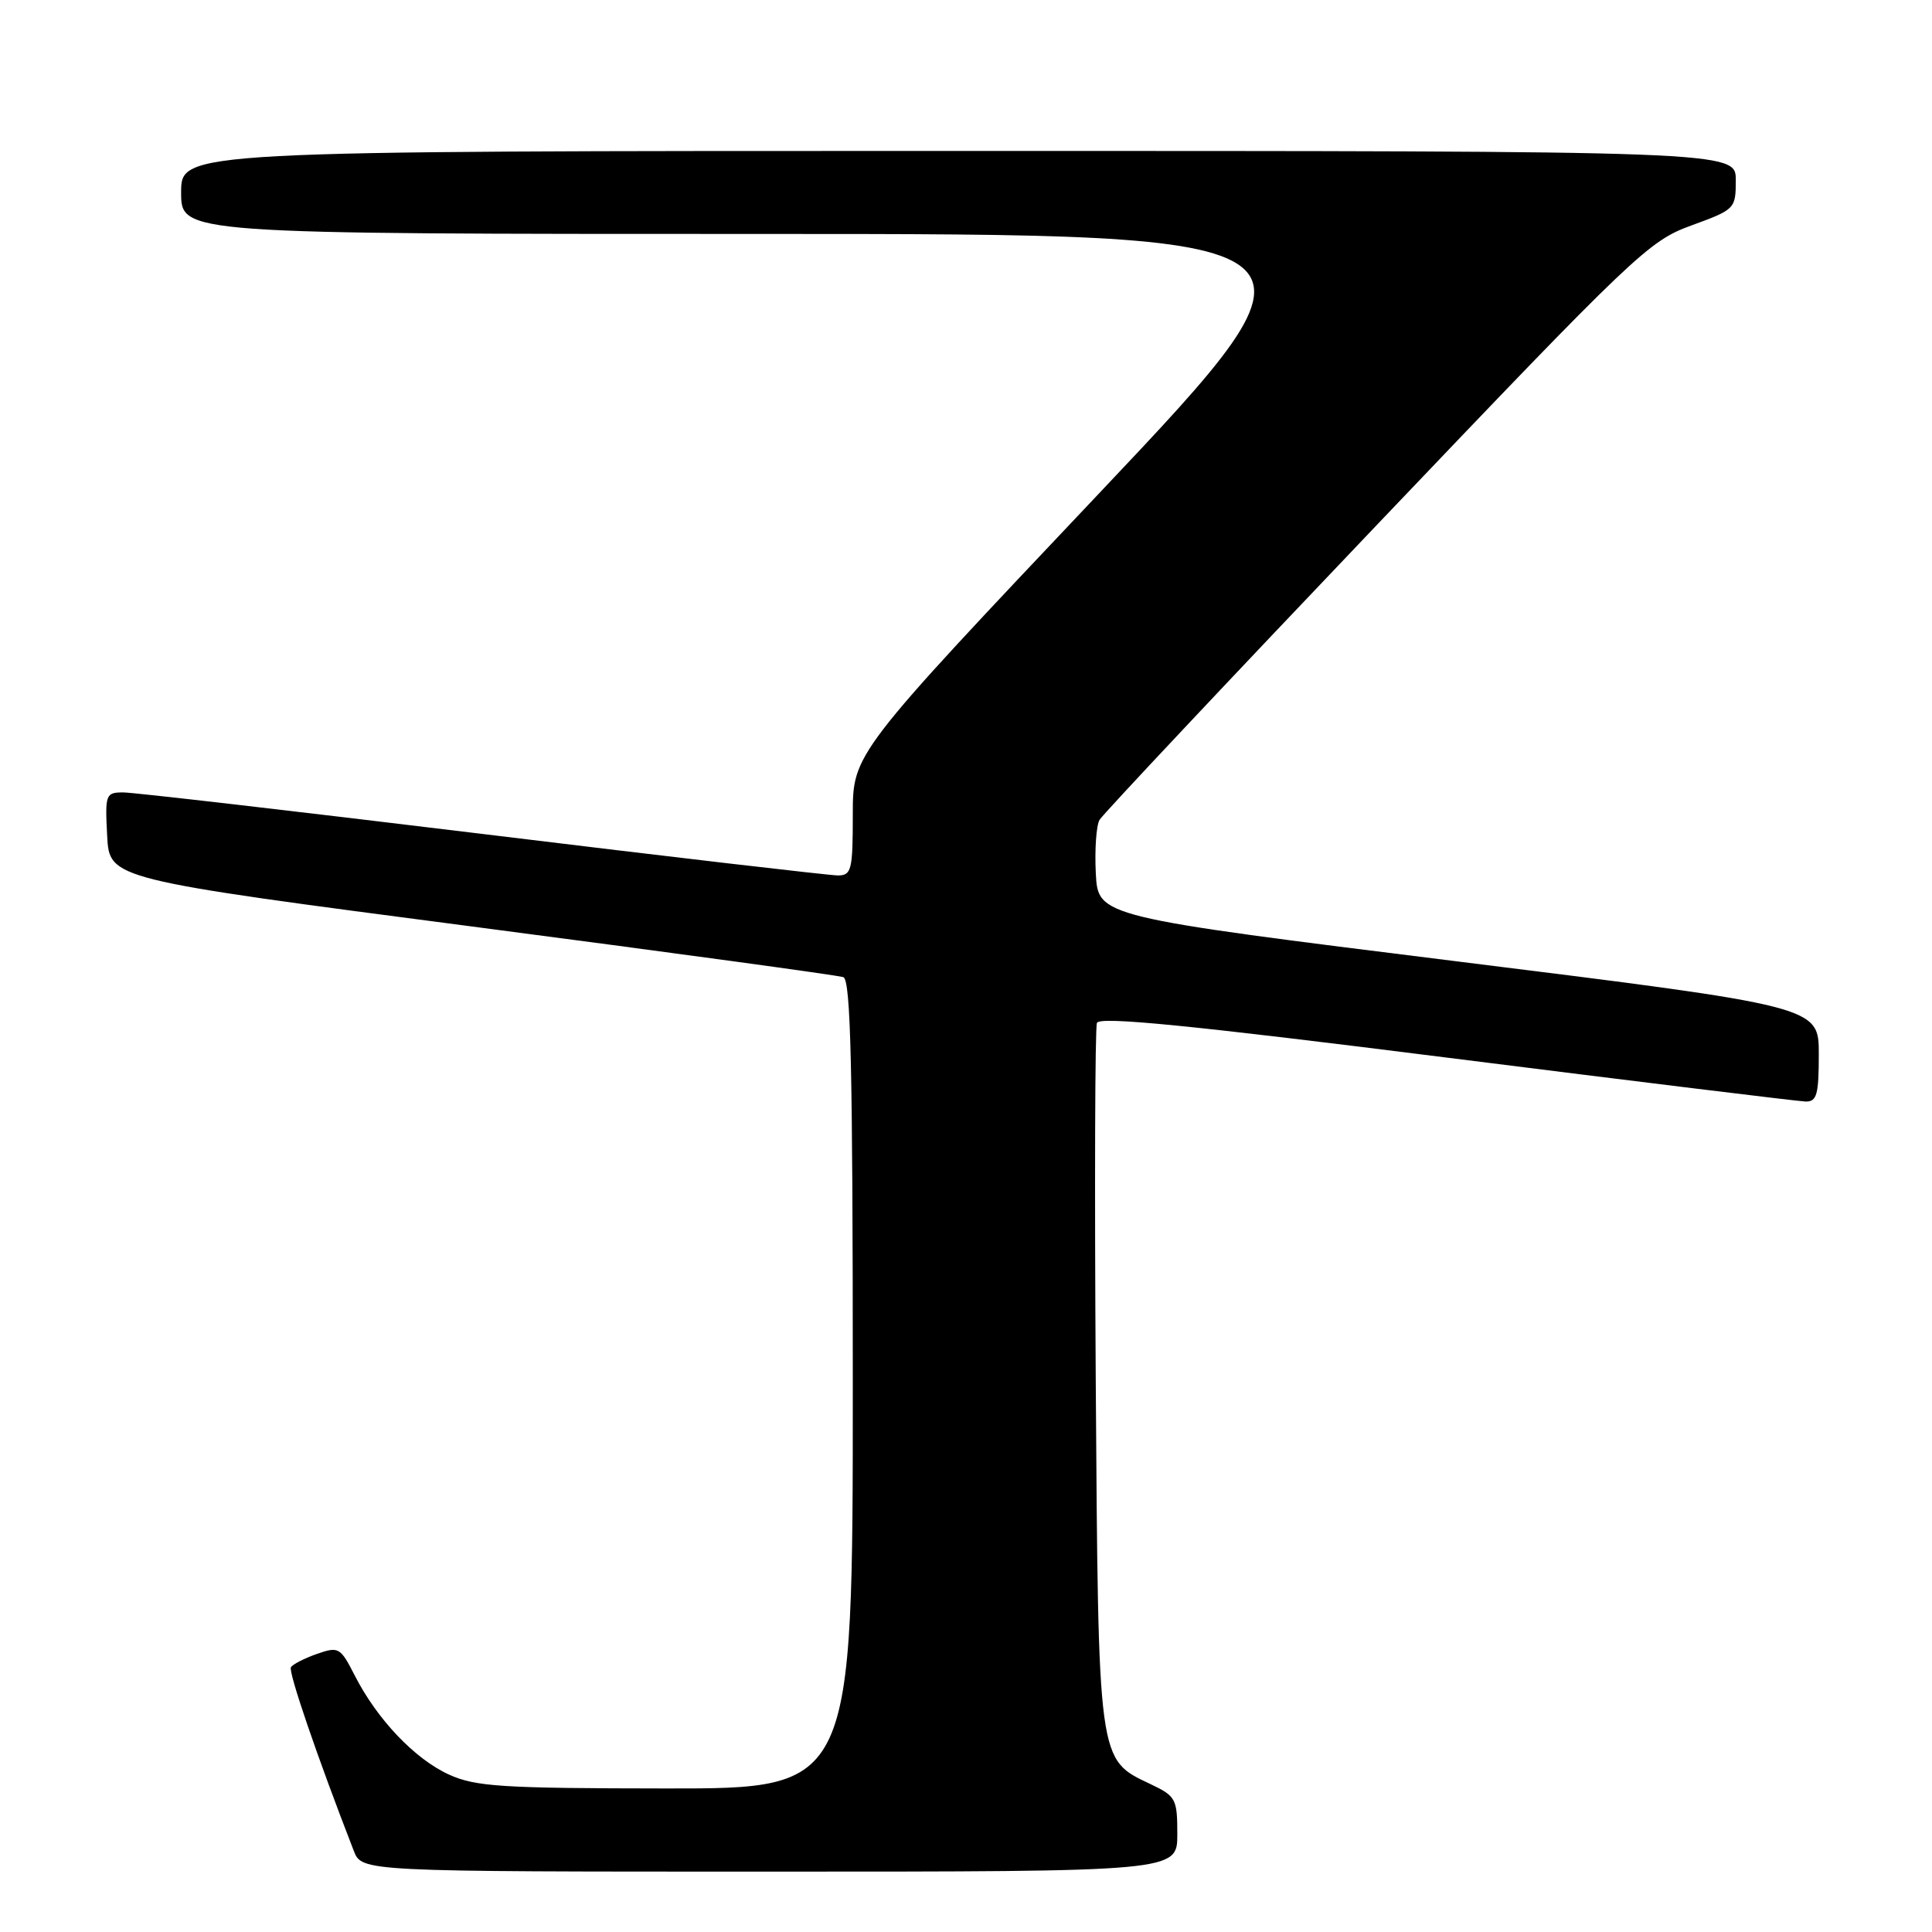 <?xml version="1.0" encoding="UTF-8" standalone="no"?>
<!DOCTYPE svg PUBLIC "-//W3C//DTD SVG 1.1//EN" "http://www.w3.org/Graphics/SVG/1.1/DTD/svg11.dtd" >
<svg xmlns="http://www.w3.org/2000/svg" xmlns:xlink="http://www.w3.org/1999/xlink" version="1.1" viewBox="0 0 256 256">
 <g >
 <path fill="currentColor"
d=" M 156.00 243.05 C 156.00 238.36 155.81 238.00 152.46 236.41 C 145.44 233.08 145.54 233.81 145.19 182.62 C 145.03 157.38 145.09 136.20 145.35 135.54 C 145.69 134.66 157.65 135.84 191.65 140.13 C 216.87 143.31 238.29 145.93 239.25 145.96 C 240.74 145.99 241.00 145.05 241.00 139.68 C 241.00 133.35 241.00 133.35 193.25 127.41 C 145.50 121.47 145.50 121.47 145.20 115.73 C 145.04 112.58 145.26 109.38 145.70 108.63 C 146.14 107.88 162.63 90.34 182.35 69.65 C 216.70 33.61 218.45 31.94 224.10 29.88 C 229.91 27.76 230.00 27.67 230.00 23.87 C 230.00 20.00 230.00 20.00 127.00 20.00 C 24.00 20.00 24.00 20.00 24.00 25.50 C 24.00 31.00 24.00 31.00 101.07 31.00 C 178.14 31.00 178.14 31.00 145.57 65.44 C 113.00 99.87 113.00 99.87 113.00 107.94 C 113.00 115.30 112.83 116.00 111.02 116.00 C 109.93 116.00 88.73 113.53 63.91 110.50 C 39.09 107.48 17.68 105.00 16.34 105.00 C 14.00 105.00 13.91 105.24 14.20 110.75 C 14.50 116.49 14.50 116.49 62.50 122.76 C 88.90 126.21 111.06 129.23 111.75 129.48 C 112.73 129.84 113.00 141.55 113.00 183.47 C 113.00 237.00 113.00 237.00 88.25 236.98 C 66.47 236.96 63.02 236.74 59.49 235.14 C 54.97 233.08 49.98 227.84 47.01 222.02 C 45.10 218.28 44.88 218.15 42.00 219.15 C 40.35 219.73 38.79 220.52 38.55 220.92 C 38.18 221.52 42.02 232.75 46.88 245.25 C 47.95 248.00 47.95 248.00 101.98 248.00 C 156.00 248.00 156.00 248.00 156.00 243.05 Z "/>
</g>
</svg>